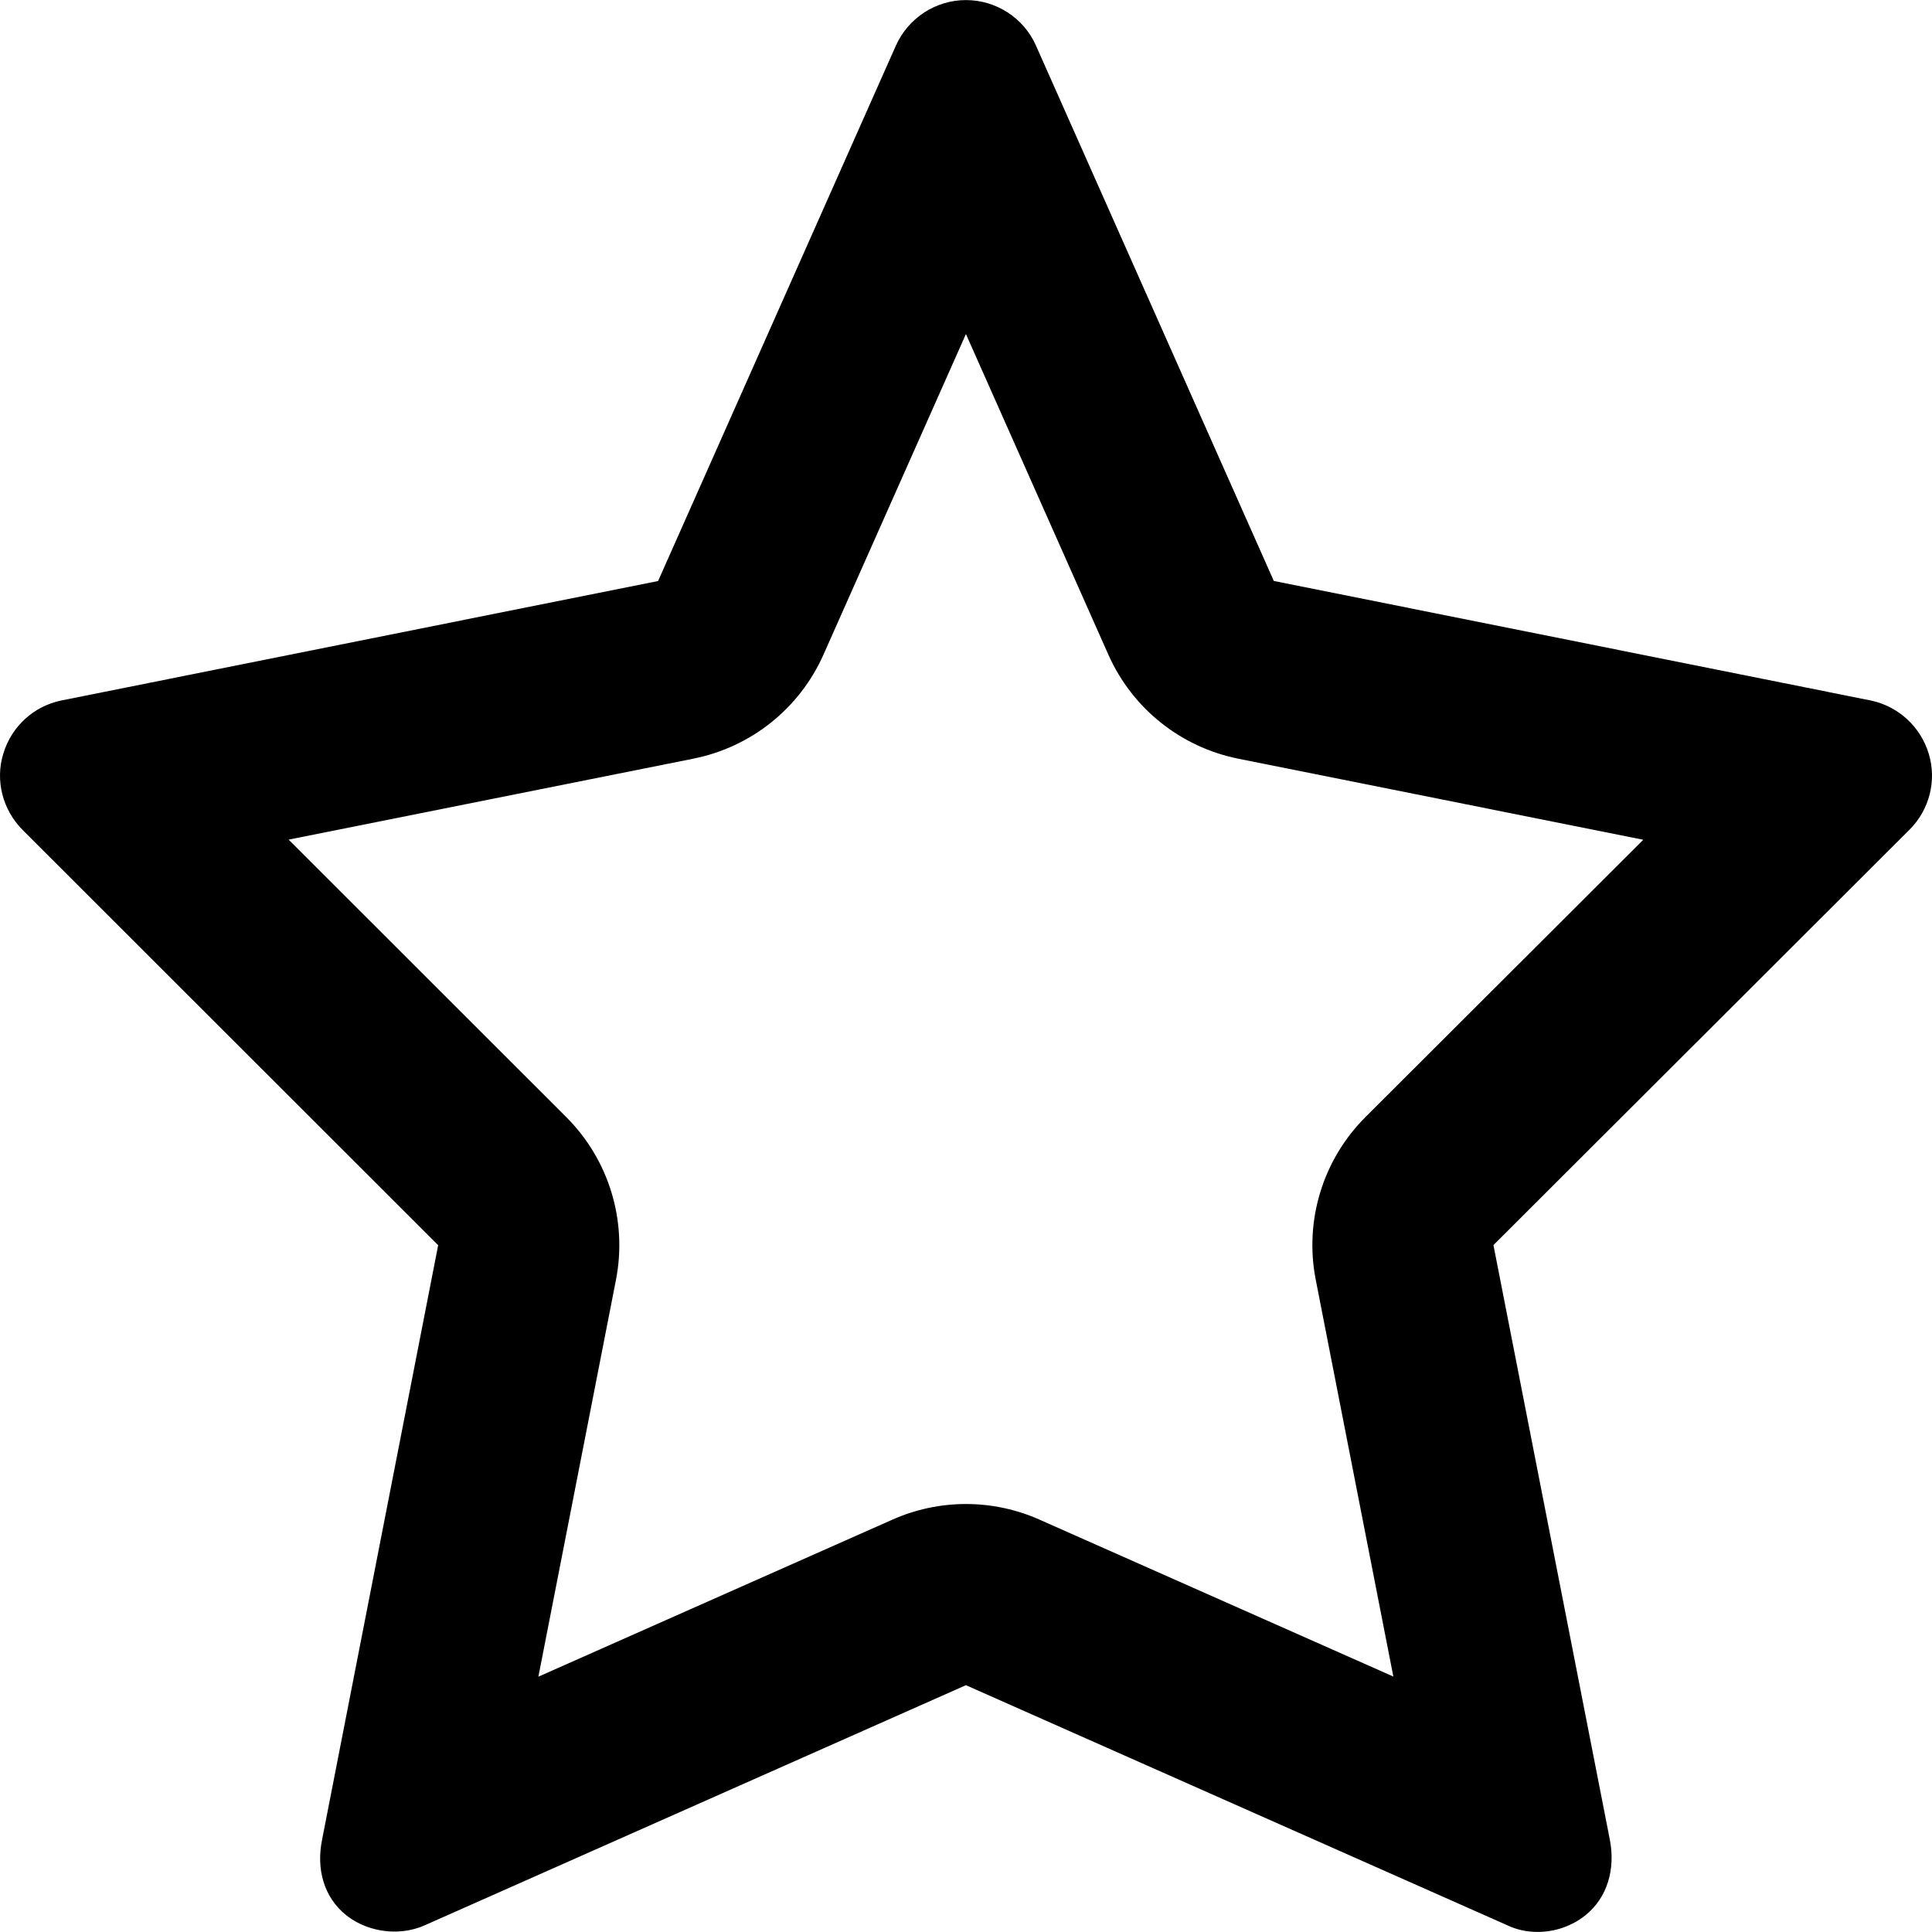<?xml version="1.0" encoding="iso-8859-1"?>
<!-- Generator: Adobe Illustrator 16.0.0, SVG Export Plug-In . SVG Version: 6.00 Build 0)  -->
<!DOCTYPE svg PUBLIC "-//W3C//DTD SVG 1.1//EN" "http://www.w3.org/Graphics/SVG/1.1/DTD/svg11.dtd">
<svg version="1.1" id="Capa_1" xmlns="http://www.w3.org/2000/svg" xmlns:xlink="http://www.w3.org/1999/xlink" x="0px" y="0px"
	 width="611.992px" height="611.992px" viewBox="0 0 611.992 611.992" style="enable-background:new 0 0 611.992 611.992;"
	 xml:space="preserve">
<g>
	<g id="Star">
		<g>
			<path d="M610.95,238.72c-2.601-8.586-9.695-15.05-18.454-16.848l-188.994-37.845L328.137,14.386
				c-3.882-8.72-12.602-14.361-22.164-14.361c-9.562,0-18.263,5.679-22.183,14.419l-75.327,169.604L19.412,221.892
				c-8.739,1.798-15.758,8.223-18.358,16.81c-2.62,8.472-0.268,17.746,6.081,24.171L138.798,394.44l-36.793,188.402
				c-1.836,9.197,0.535,18.109,7.649,23.826c4.246,3.348,9.696,5.184,15.356,5.184c3.404,0,6.731-0.707,9.753-2.084l171.21-75.959
				l171.498,76.055c2.906,1.395,6.138,2.104,9.638,2.104c5.45,0,10.805-1.855,15.03-5.221c7.152-5.68,9.562-14.859,7.822-23.904
				l-36.889-188.441L604.85,262.834C611.199,256.505,613.551,247.249,610.95,238.72z M432.55,353.823
				c-13.521,13.5-19.448,32.854-15.758,51.613l24.573,125.639l-112.119-49.721c-7.4-3.289-15.337-4.934-23.273-4.934
				c-7.917,0-15.834,1.645-23.254,4.934l-112.177,49.76l24.574-125.697c3.652-18.74-2.238-38.074-15.758-51.574L91.43,265.971
				l128.259-25.664c18.263-3.652,33.619-15.949,41.172-32.968l45.111-101.525l45.112,101.544
				c7.554,17.02,22.891,29.297,41.153,32.969l128.298,25.682L432.55,353.823z"/>
		</g>
	</g>
</g>
<g>
</g>
<g>
</g>
<g>
</g>
<g>
</g>
<g>
</g>
<g>
</g>
<g>
</g>
<g>
</g>
<g>
</g>
<g>
</g>
<g>
</g>
<g>
</g>
<g>
</g>
<g>
</g>
<g>
</g>
</svg>
